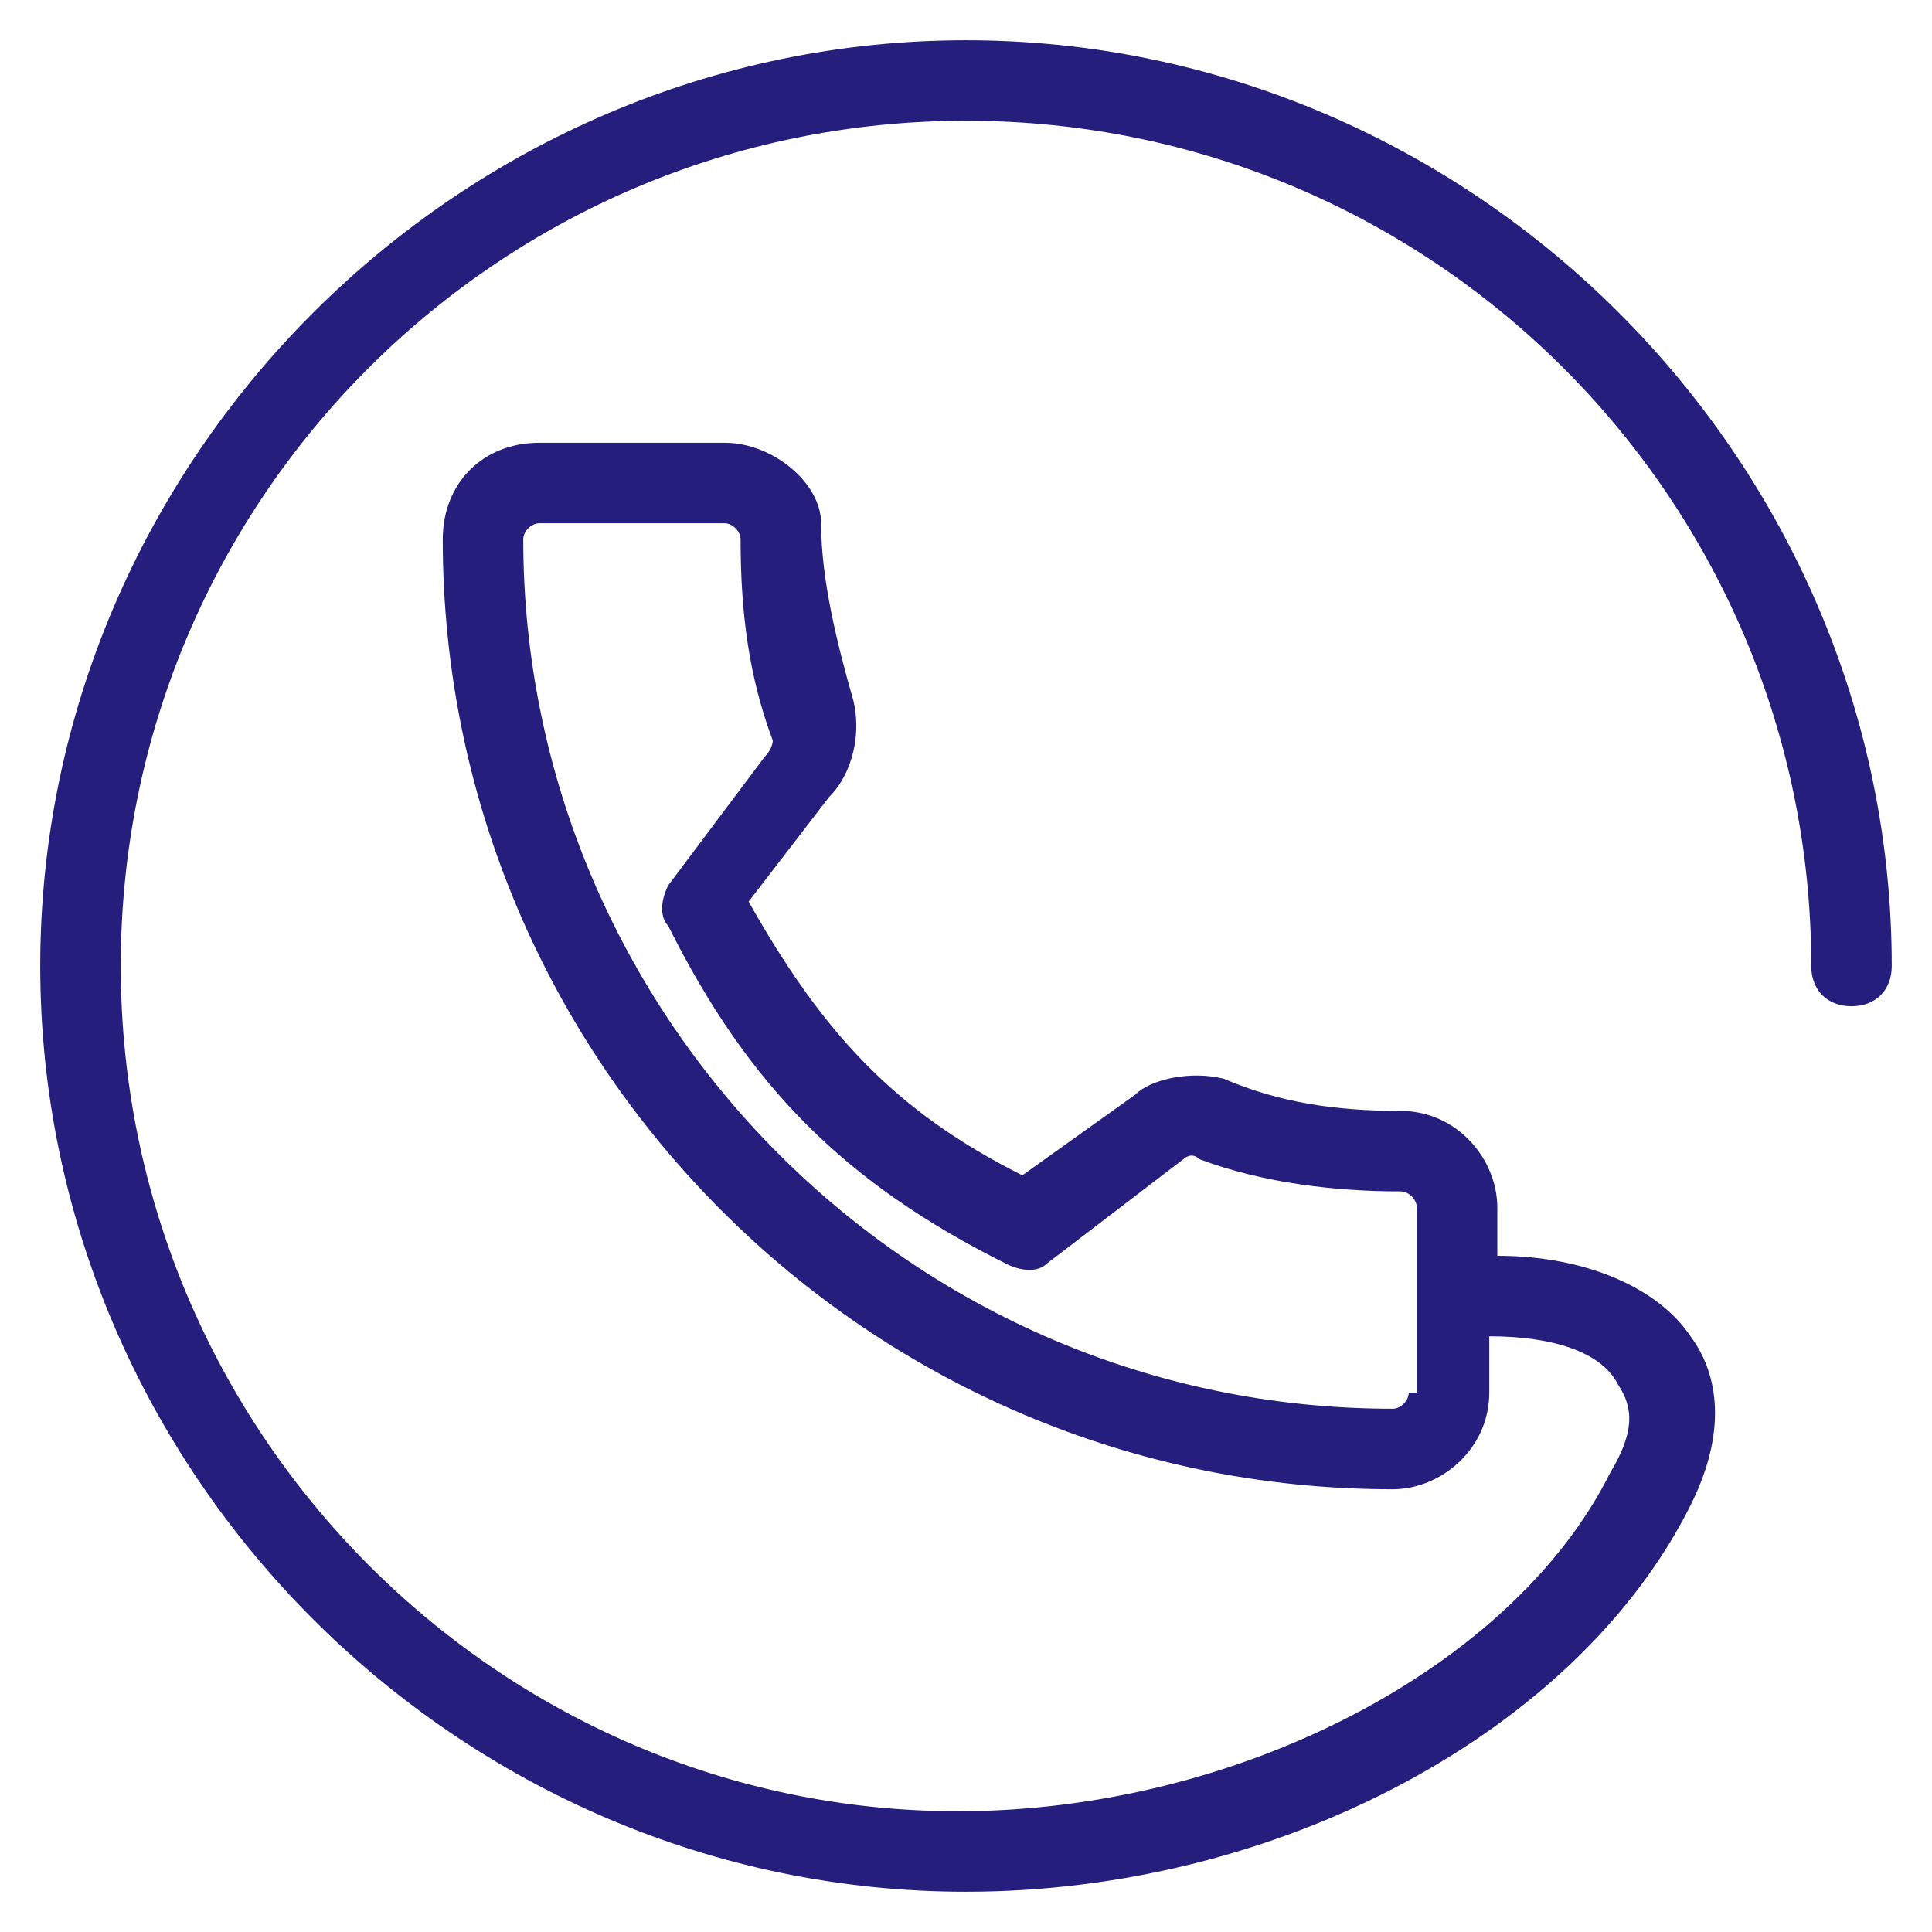 <svg xmlns="http://www.w3.org/2000/svg" viewBox="0 0 24 24" enable-background="new 0 0 24 24"><style type="text/css">.st0{fill:#251e7d;}</style><path d="M12 .5C5.7.5.5 5.7.5 12S5.7 23.5 12 23.5c3.9 0 7.6-2 9-4.8.5-1 .3-1.7 0-2.1-.4-.6-1.3-1-2.4-1V15c0-.6-.5-1.2-1.2-1.2-.8 0-1.5-.1-2.2-.4-.4-.1-.9 0-1.1.2l-1.4 1c-1.6-.8-2.5-1.8-3.4-3.4l1-1.3c.3-.3.4-.8.3-1.2-.2-.7-.4-1.5-.4-2.2 0-.5-.6-1-1.2-1H6.7c-.7 0-1.2.5-1.2 1.2 0 6.5 5.3 11.8 11.8 11.8.6 0 1.2-.5 1.2-1.2v-.7c.8 0 1.4.2 1.6.6.2.3.2.6-.1 1.1-1.2 2.4-4.6 4.2-8.1 4.2-5.7 0-10.4-4.7-10.4-10.5S6.2 1.5 12 1.5 22.5 6.2 22.5 12c0 .3.2.5.5.5s.5-.2.5-.5C23.5 5.7 18.3.5 12 .5zm5.5 16.8c0 .1-.1.2-.2.2-6 0-10.8-4.9-10.8-10.8 0-.1.1-.2.2-.2H9c.1 0 .2.1.2.2 0 .9.1 1.7.4 2.5 0 0 0 .1-.1.2L8.3 11c-.1.2-.1.4 0 .5 1 2 2.2 3.2 4.2 4.2.2.1.4.1.5 0l1.7-1.3s.1-.1.2 0c.8.3 1.7.4 2.5.4.1 0 .2.1.2.2v2.3z" class="st0"/></svg>